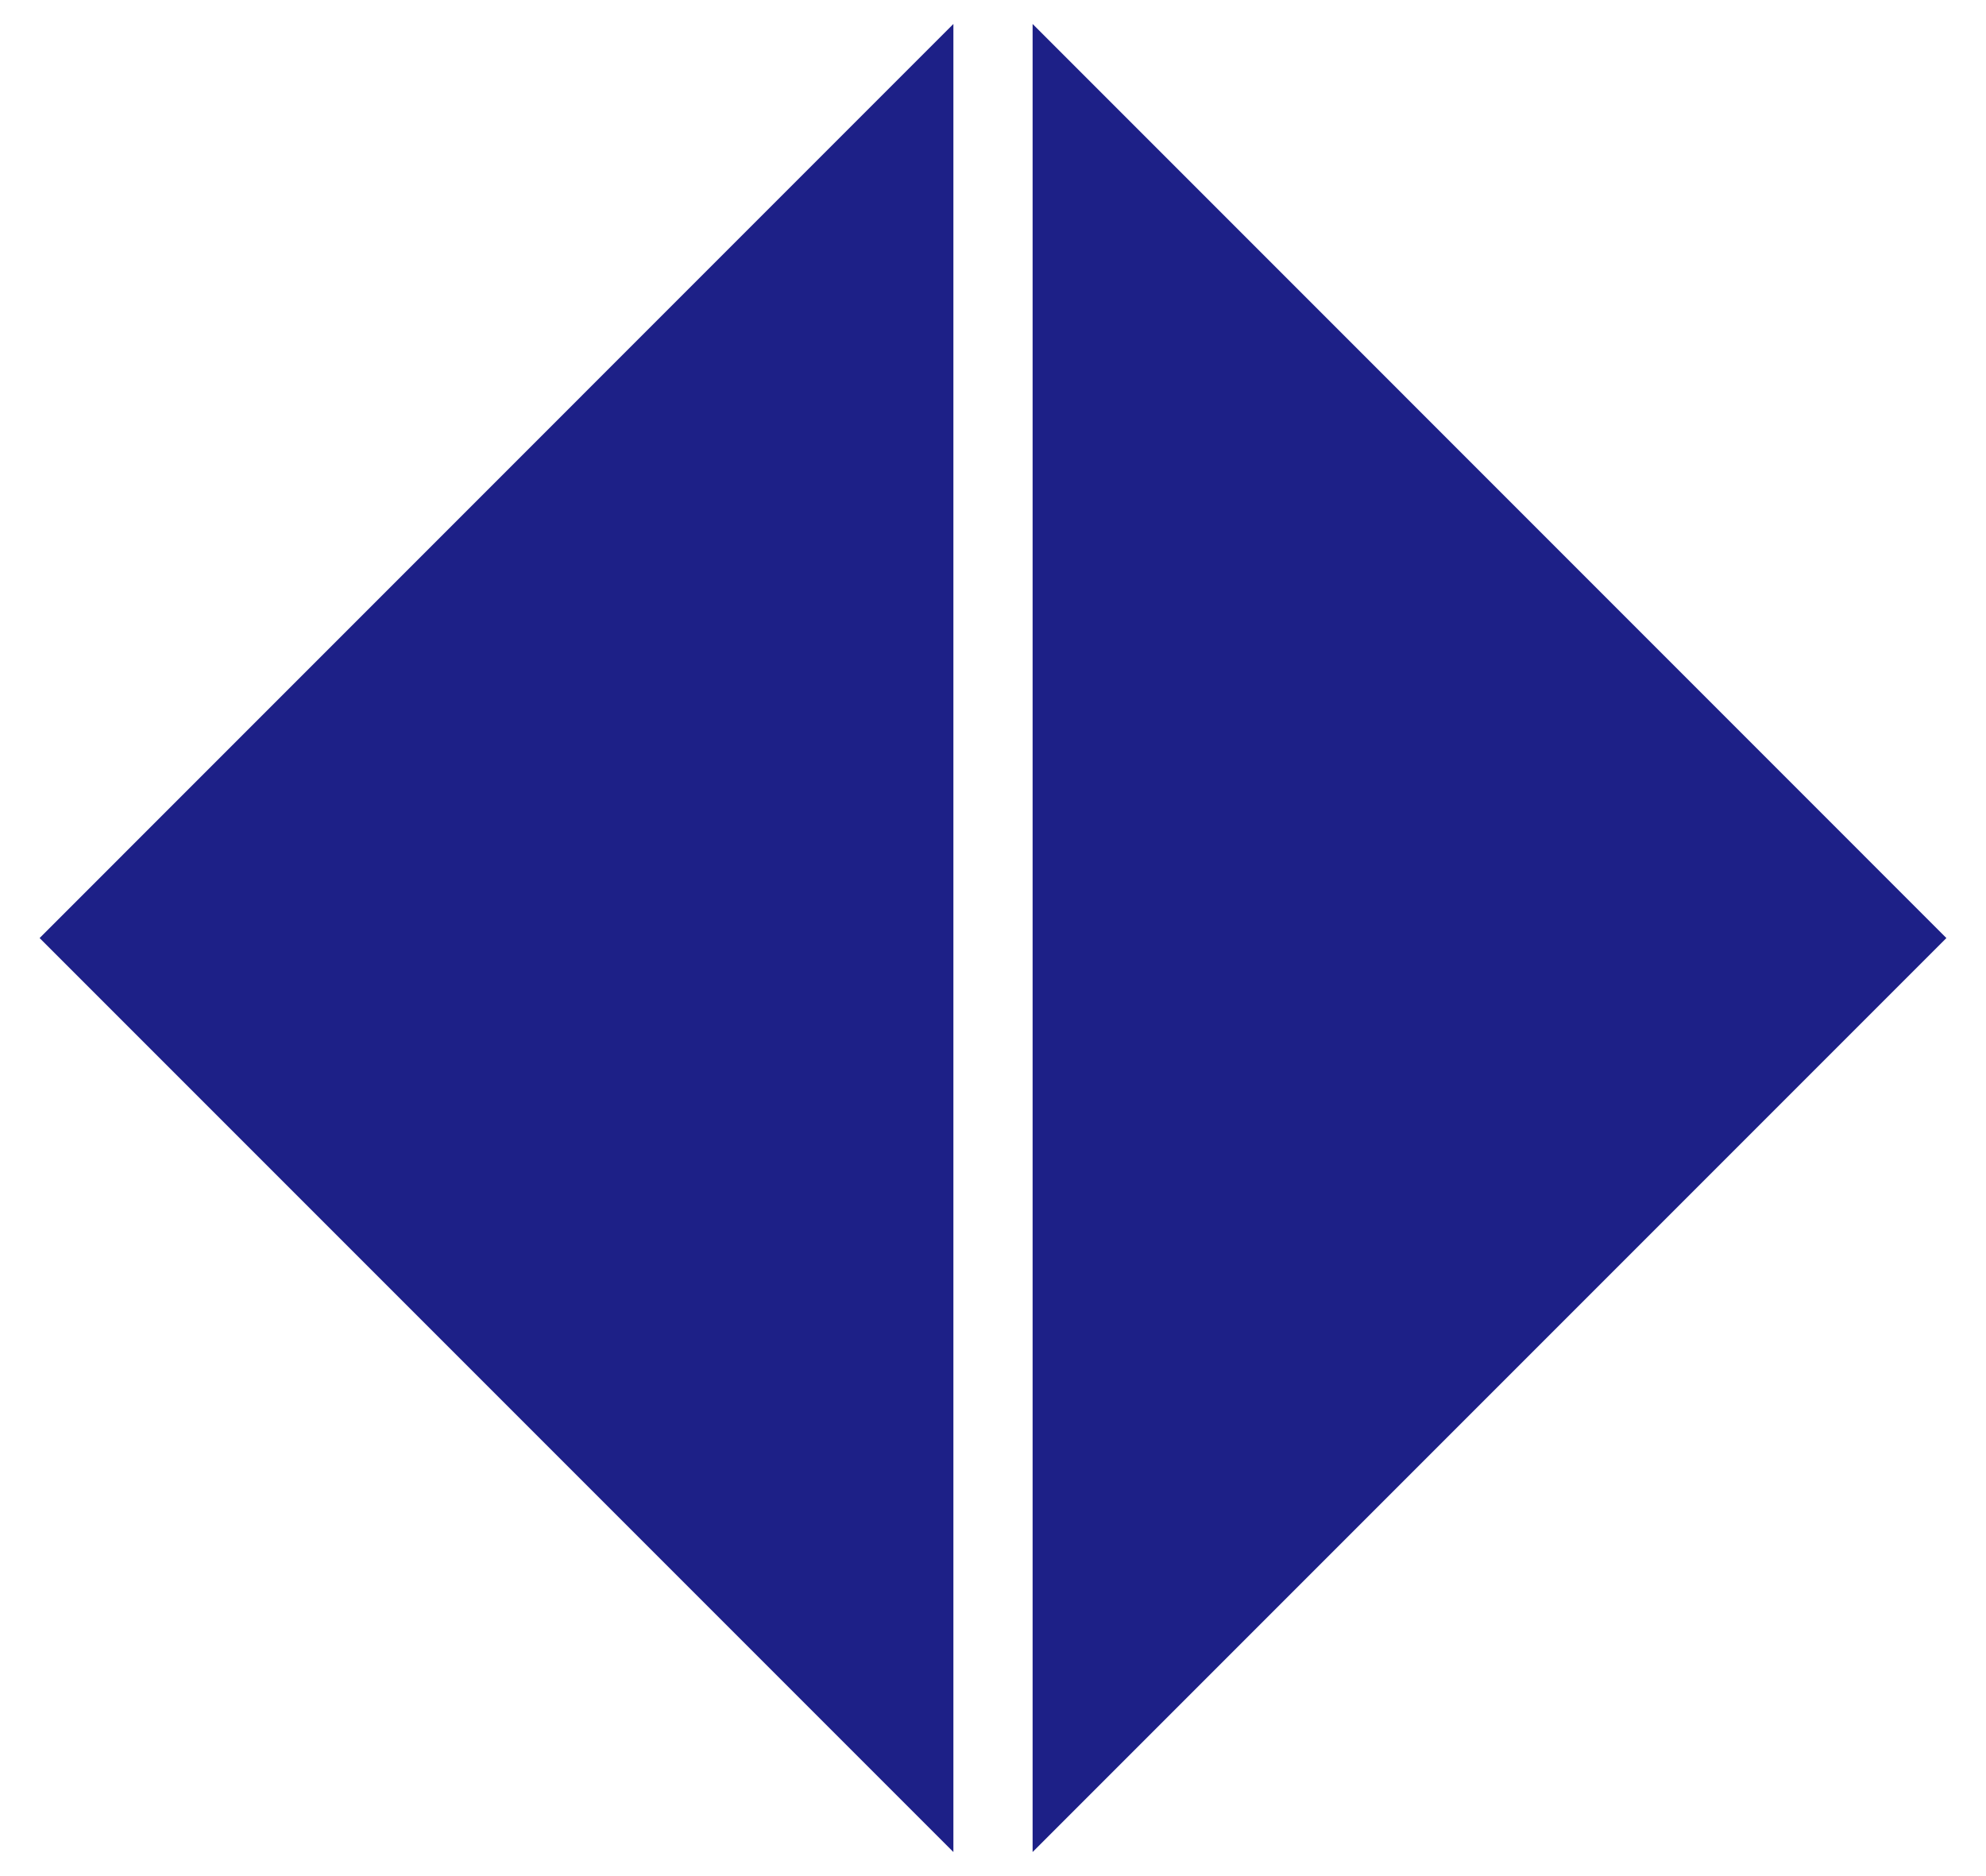 <?xml version="1.0" encoding="utf-8"?>
<!-- Generator: Adobe Illustrator 15.1.0, SVG Export Plug-In . SVG Version: 6.00 Build 0)  -->
<!DOCTYPE svg PUBLIC "-//W3C//DTD SVG 1.1//EN" "http://www.w3.org/Graphics/SVG/1.1/DTD/svg11.dtd">
<svg version="1.1" id="レイヤー_1" xmlns="http://www.w3.org/2000/svg" xmlns:xlink="http://www.w3.org/1999/xlink" x="0px"
	 y="0px" width="18px" height="17px" viewBox="0 0 18 17" enable-background="new 0 0 18 17" xml:space="preserve">
<polygon fill="#1D2087" points="8.641,16.782 8.641,0.217 0.359,8.5 "/>
<polygon fill="#1D2087" points="9.359,16.782 9.359,0.217 17.641,8.5 "/>
</svg>
